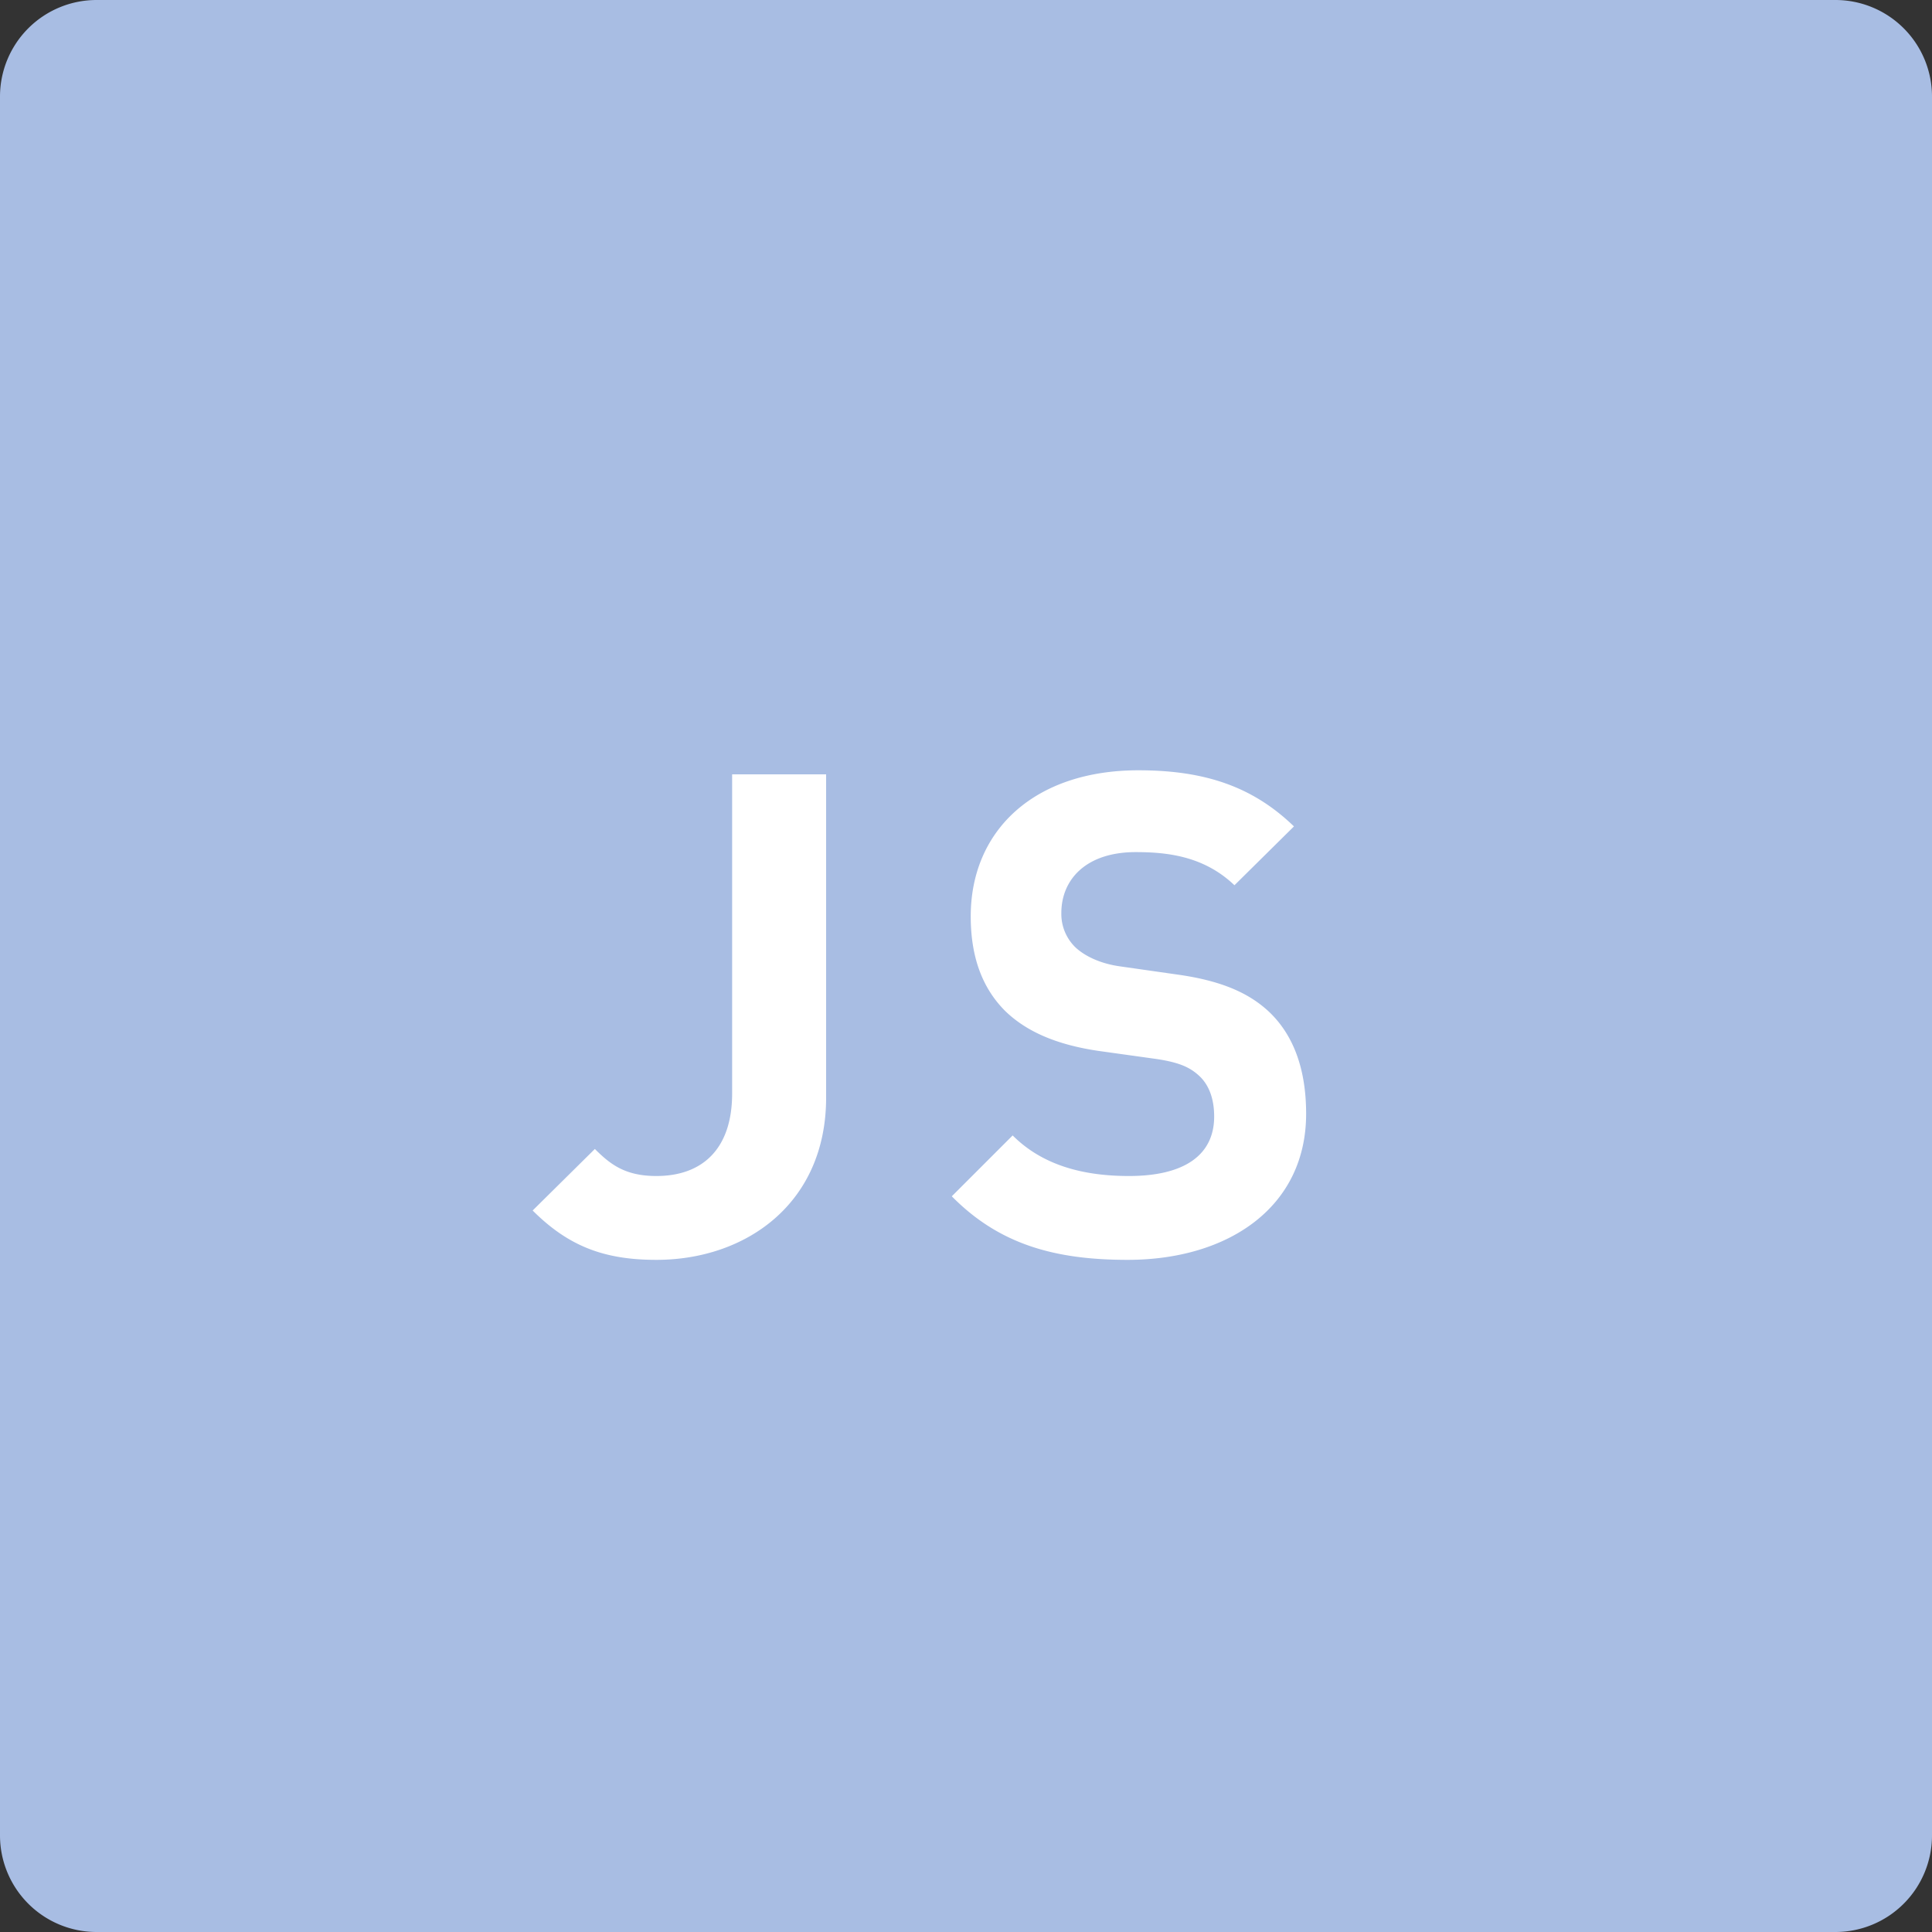 <?xml version="1.0" standalone="no"?><!DOCTYPE svg PUBLIC "-//W3C//DTD SVG 1.1//EN"
        "http://www.w3.org/Graphics/SVG/1.1/DTD/svg11.dtd">
<svg class="icon" width="200px" height="200.00px" viewBox="0 0 1024 1024" version="1.1"
     xmlns="http://www.w3.org/2000/svg">
    <rect x="0" y="0" width="1024" height="1024" fill="#333333" stroke="none"/>
    <path d="M51.2 0h921.6a51.2 51.2 0 0 1 51.2 51.2v921.6a51.2 51.2 0 0 1-51.2 51.2H51.2a51.2 51.2 0 0 1-51.2-51.2V51.2a51.2 51.2 0 0 1 51.2-51.2z"
          fill="#A8BDE3"/>
    <path d="M437.862 581.734v-171.315h-49.818v169.165c0 29.389-15.77 43.725-40.141 43.725-16.486 0-24.371-6.093-32.614-14.336l-32.973 32.614c18.995 18.995 37.99 26.163 65.587 26.163 47.309 0 89.958-29.747 89.958-86.016zM692.275 590.336c0-22.579-6.093-41.216-19.712-54.118-10.752-10.035-25.446-16.486-48.742-19.712l-30.106-4.301c-10.394-1.434-18.637-5.376-23.654-10.035a24.627 24.627 0 0 1-7.526-18.278c0-17.562 12.902-32.256 39.424-32.256 16.845 0 36.198 2.15 52.326 17.562l31.539-31.181c-21.862-21.146-47.309-29.747-82.432-29.747-55.194 0-88.883 31.898-88.883 77.414 0 21.504 6.093 37.99 18.278 50.176 11.469 11.11 27.597 17.92 49.459 21.146l30.822 4.301c11.827 1.792 17.562 4.301 22.579 8.96 5.376 5.018 7.885 12.544 7.885 21.504 0 20.429-15.77 31.539-45.158 31.539-23.654 0-45.517-5.376-61.645-21.504l-32.256 32.256c25.088 25.446 54.477 33.69 93.184 33.69 53.402 0 94.618-27.955 94.618-77.414z"
          fill="#FFFFFF"/>
</svg>